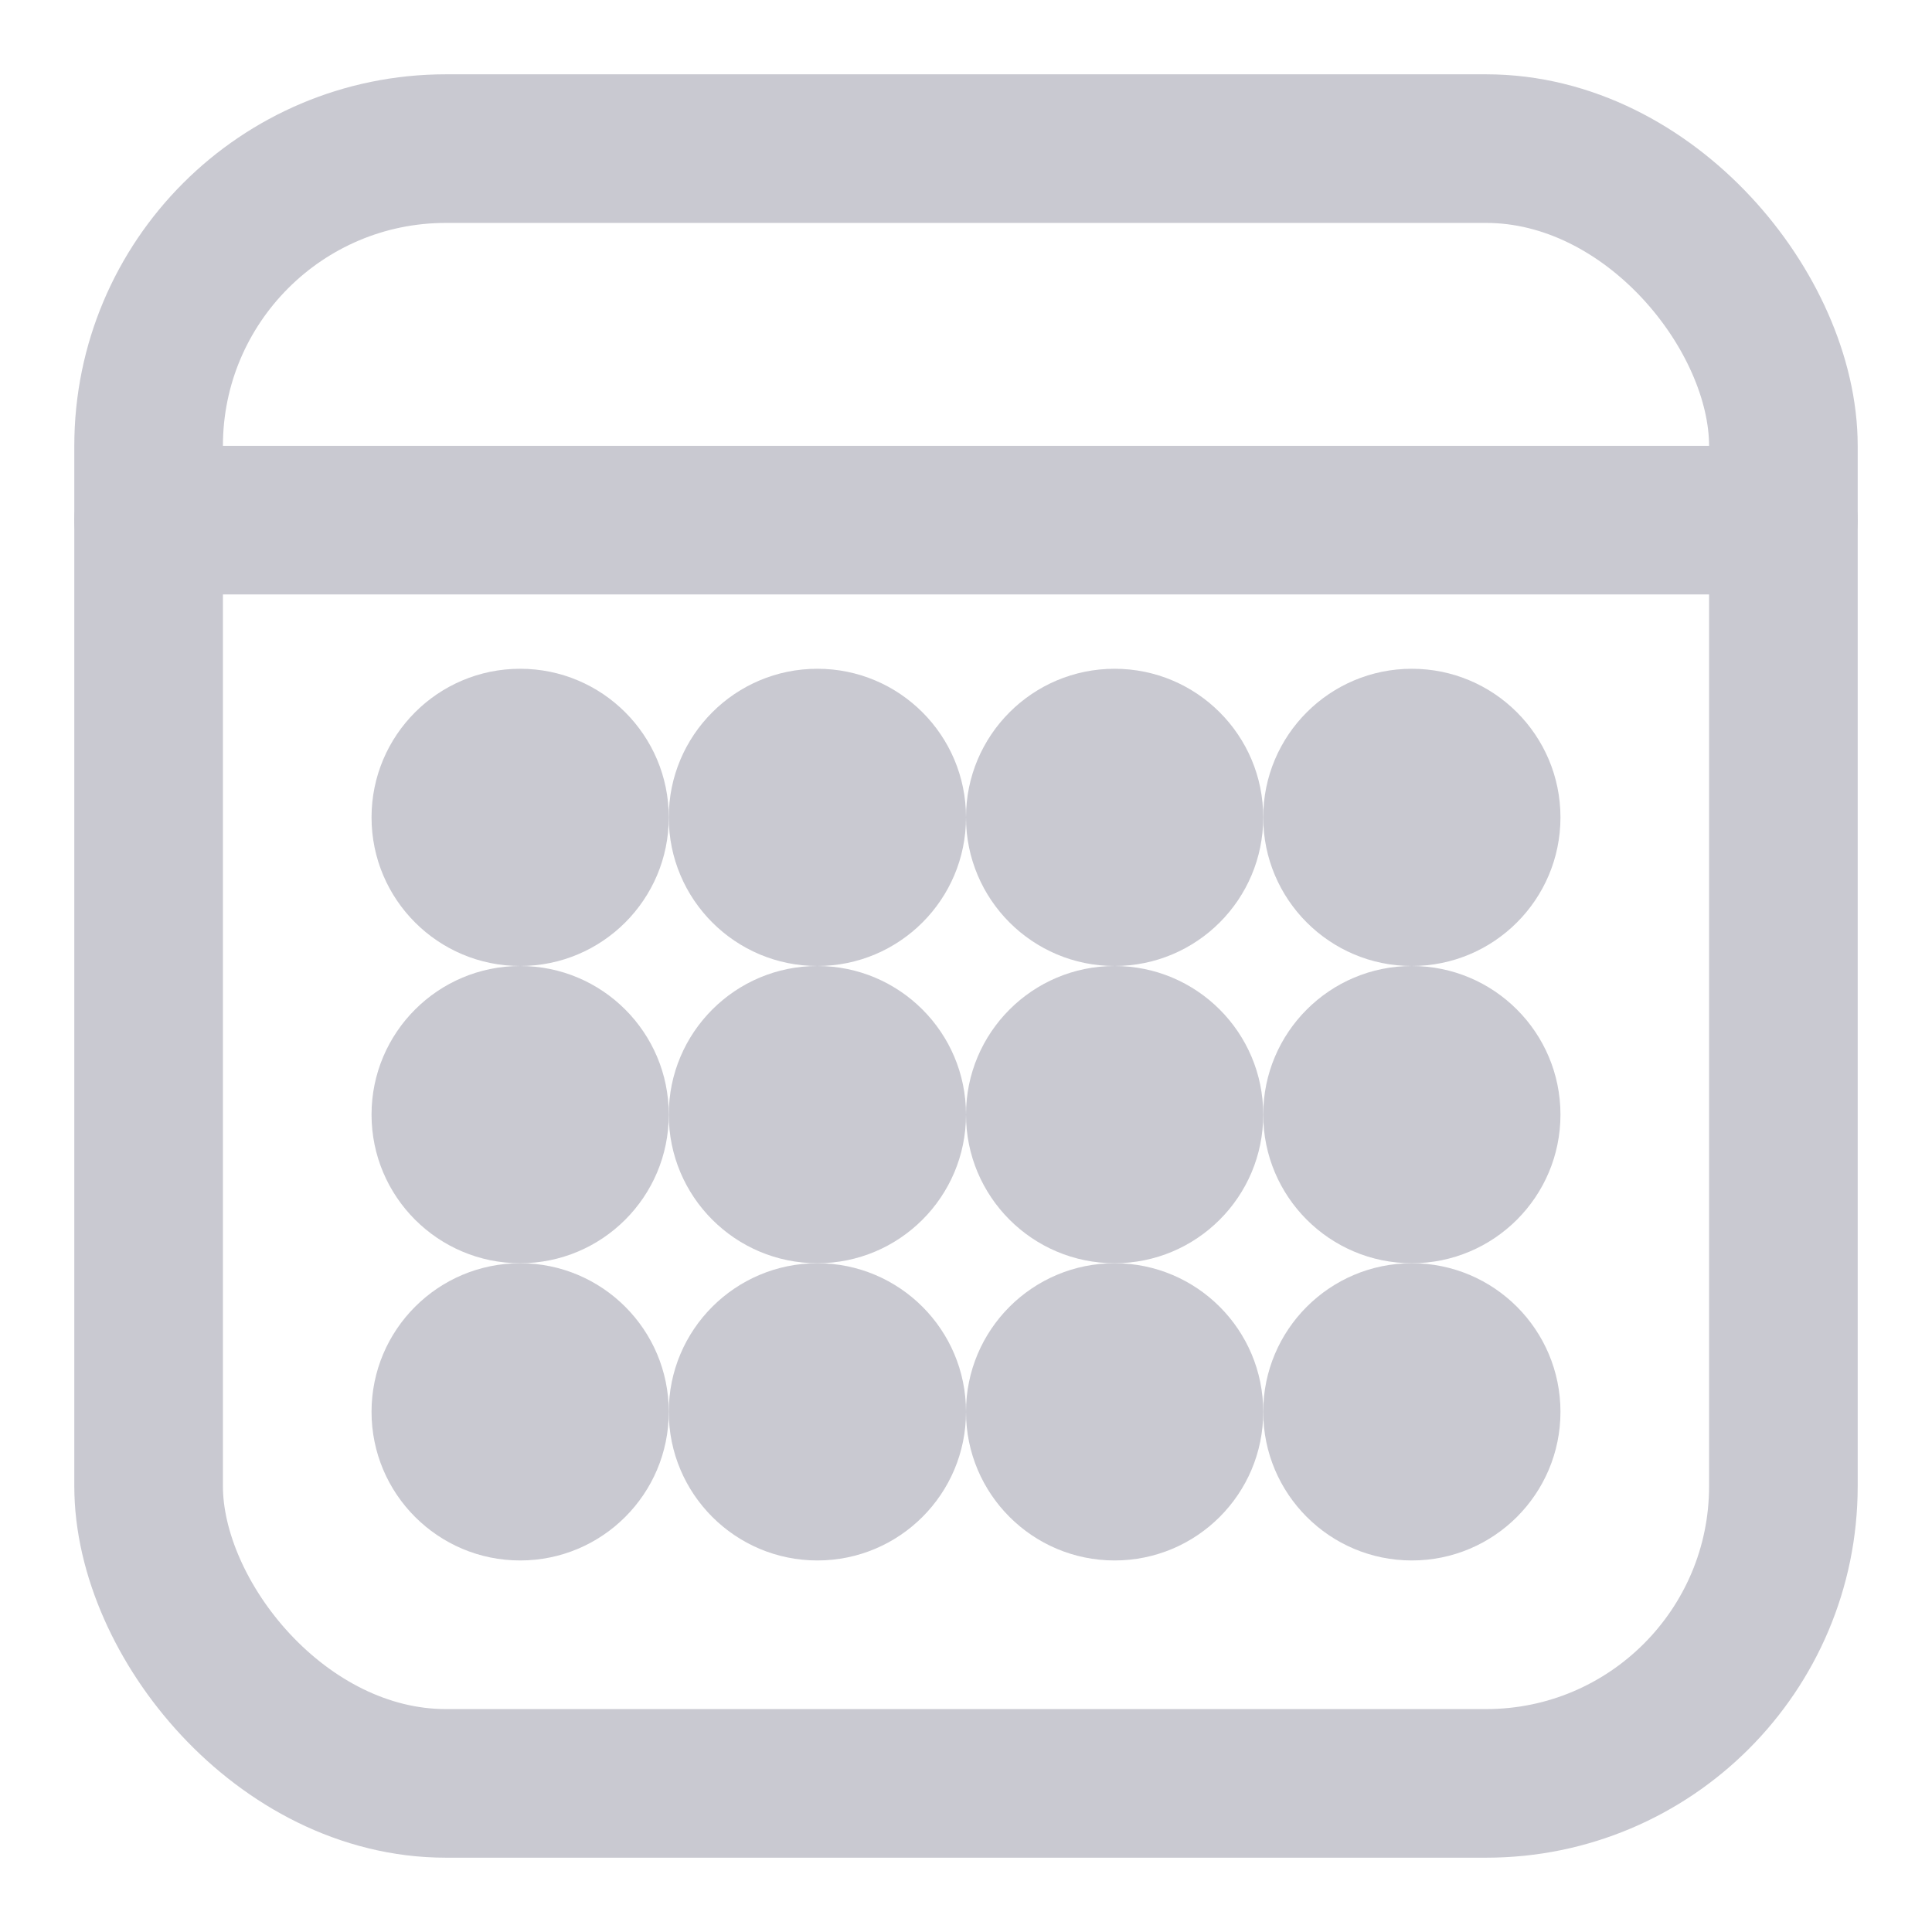 <svg xmlns="http://www.w3.org/2000/svg" width="13" height="13" viewBox="0 0 13 13">
    <g fill="none" fill-rule="evenodd" transform="translate(1 1)">
        <rect width="11" height="11" stroke="#C9C9D1" stroke-linecap="round" stroke-linejoin="round" rx="2"/>
        <path stroke="#C9C9D1" stroke-linecap="round" stroke-linejoin="round" d="M0 2.5h11"/>
        <circle cx="2.5" cy="4.5" r="1" fill="#C9C9D1"/>
        <circle cx="2.5" cy="6.5" r="1" fill="#C9C9D1"/>
        <circle cx="2.5" cy="8.5" r="1" fill="#C9C9D1"/>
        <circle cx="4.5" cy="4.5" r="1" fill="#C9C9D1"/>
        <circle cx="4.5" cy="6.5" r="1" fill="#C9C9D1"/>
        <circle cx="4.5" cy="8.5" r="1" fill="#C9C9D1"/>
        <circle cx="8.5" cy="4.5" r="1" fill="#C9C9D1"/>
        <circle cx="8.5" cy="6.5" r="1" fill="#C9C9D1"/>
        <circle cx="8.5" cy="8.5" r="1" fill="#C9C9D1"/>
        <circle cx="6.5" cy="4.5" r="1" fill="#C9C9D1"/>
        <circle cx="6.5" cy="6.5" r="1" fill="#C9C9D1"/>
        <circle cx="6.5" cy="8.5" r="1" fill="#C9C9D1"/>
    </g>
</svg>
